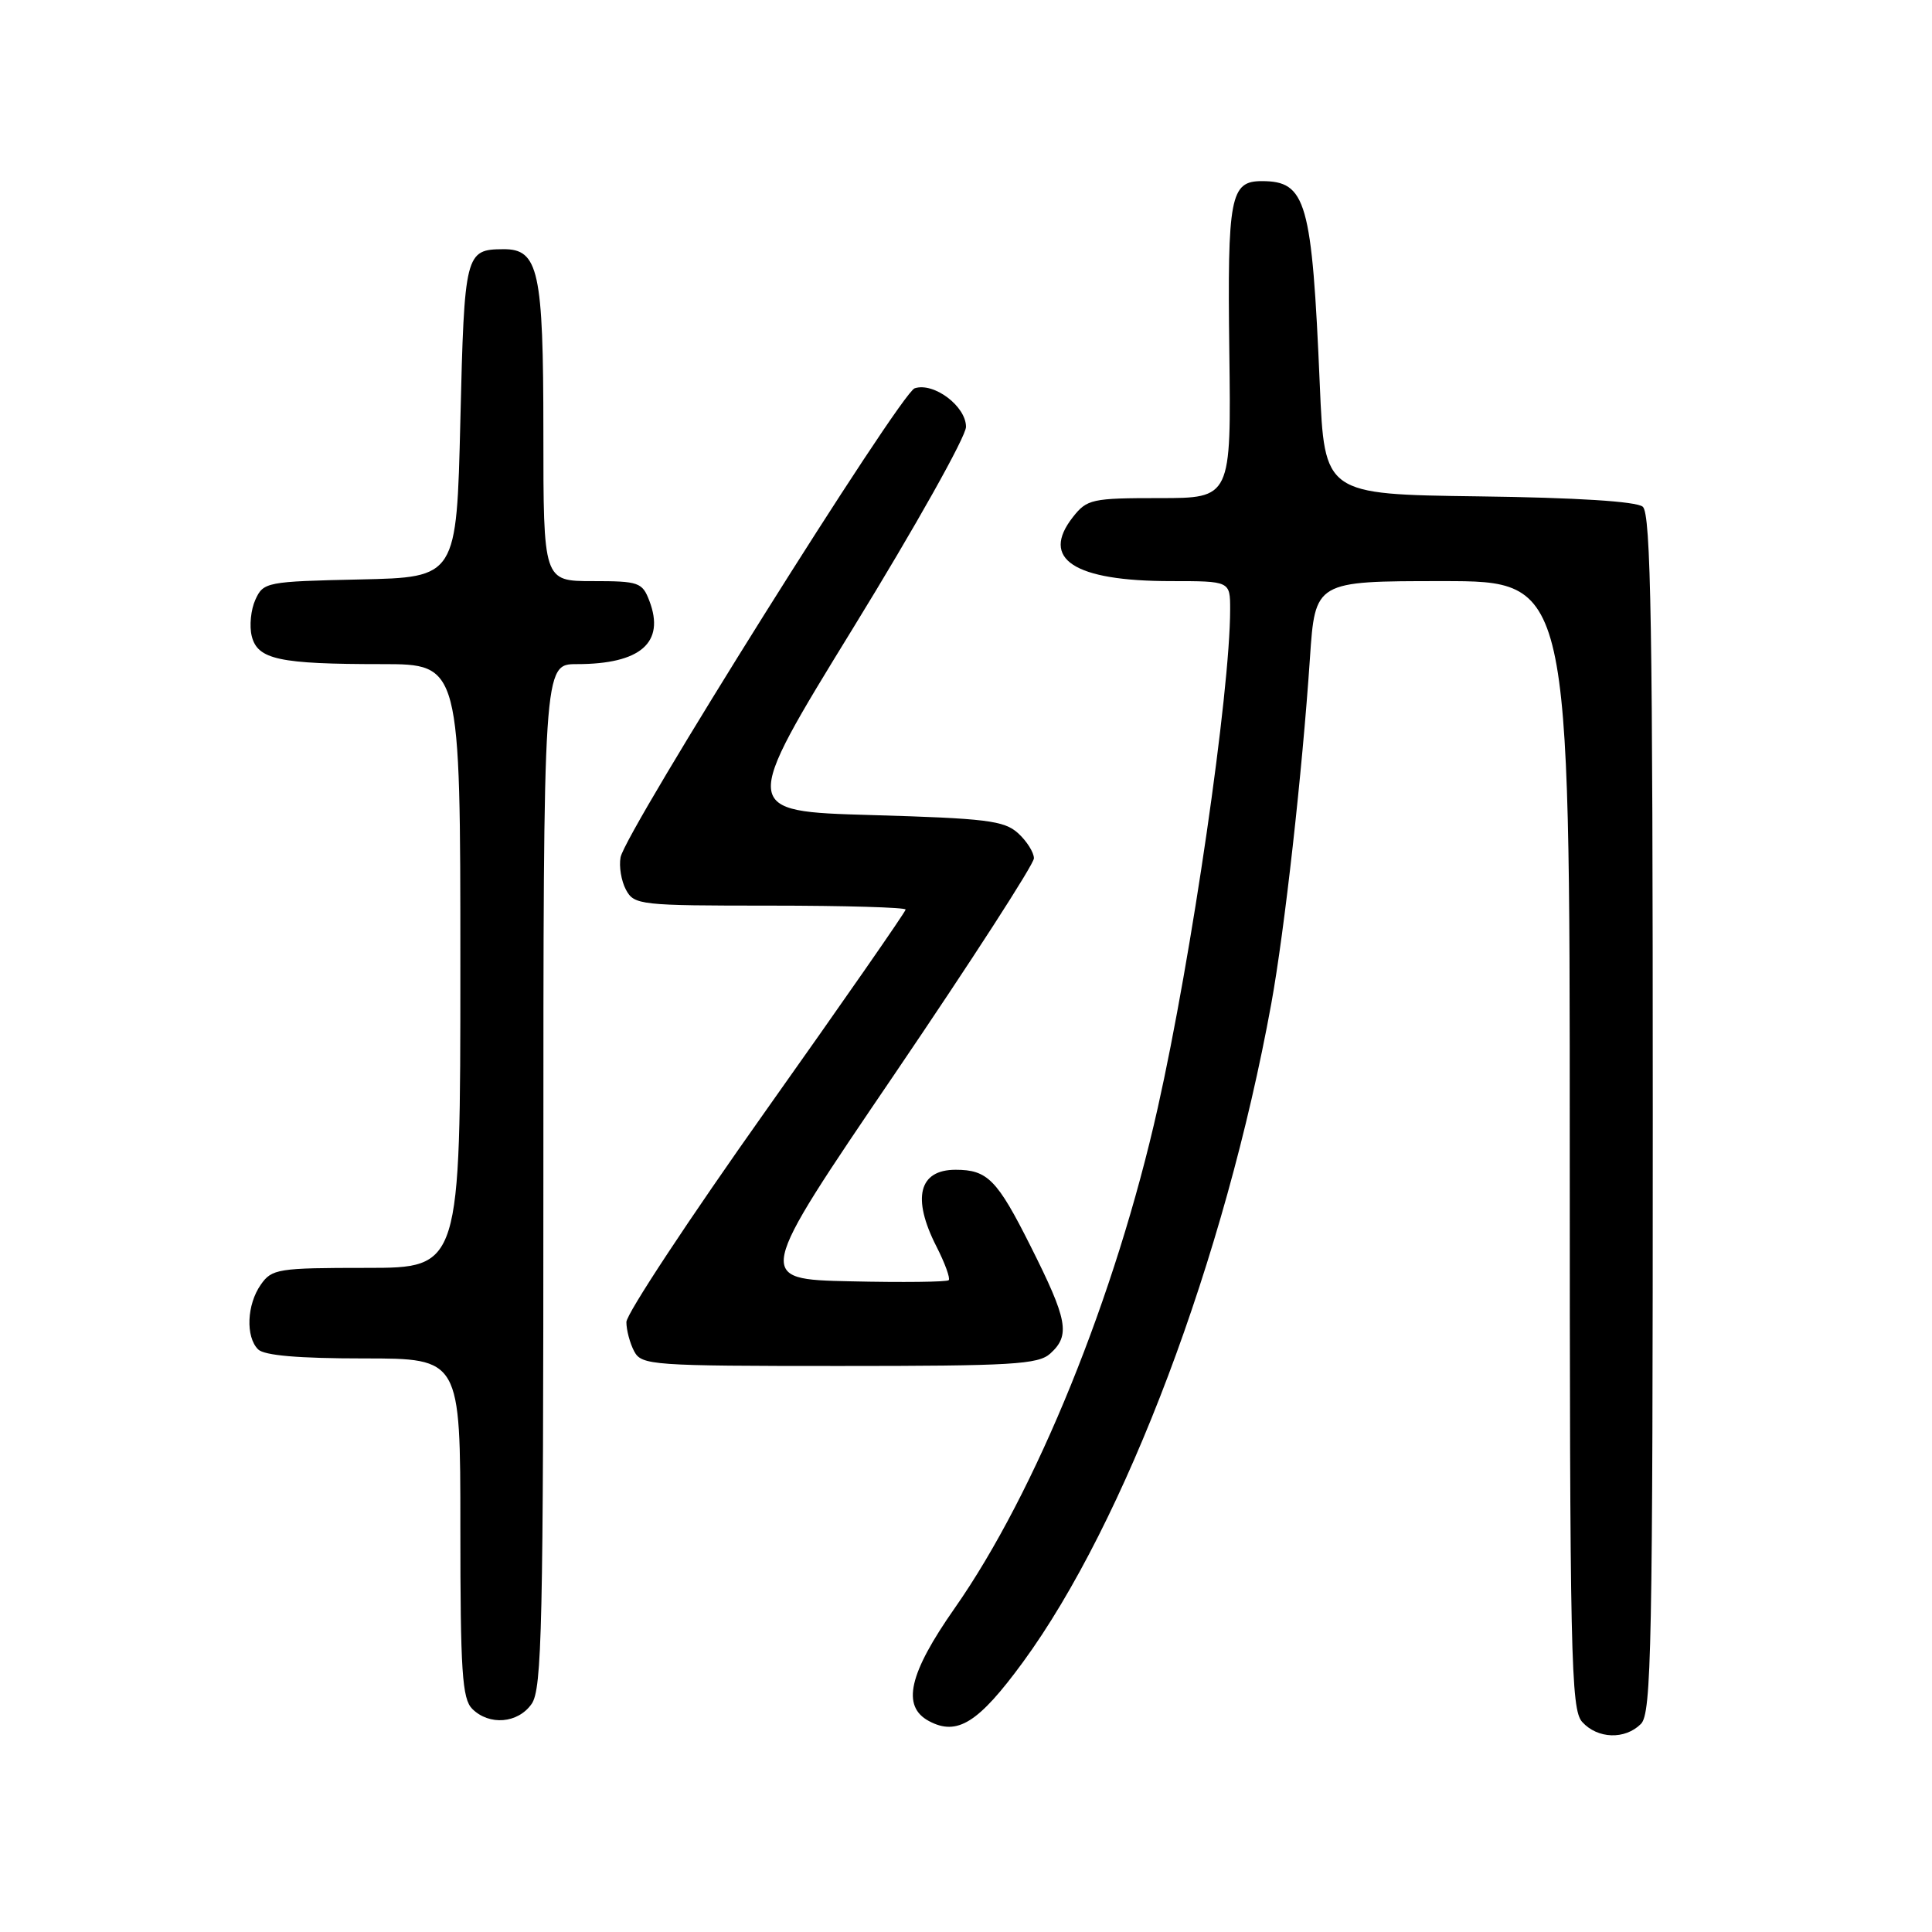 <?xml version="1.0" encoding="UTF-8" standalone="no"?>
<!DOCTYPE svg PUBLIC "-//W3C//DTD SVG 1.1//EN" "http://www.w3.org/Graphics/SVG/1.1/DTD/svg11.dtd" >
<svg xmlns="http://www.w3.org/2000/svg" xmlns:xlink="http://www.w3.org/1999/xlink" version="1.1" viewBox="0 0 256 256">
 <g >
 <path fill="currentColor"
d=" M 217.43 228.43 C 218.83 227.03 219.00 218.31 219.00 147.55 C 219.00 82.88 218.76 68.04 217.67 67.14 C 216.83 66.44 208.93 65.94 195.92 65.77 C 175.50 65.50 175.50 65.50 174.88 51.00 C 173.84 26.64 173.09 24.00 167.19 24.00 C 163.02 24.00 162.63 26.07 162.89 46.57 C 163.14 66.00 163.14 66.00 153.64 66.00 C 144.69 66.00 144.03 66.14 142.17 68.51 C 137.80 74.07 142.29 77.00 155.15 77.00 C 163.00 77.00 163.00 77.00 163.00 80.75 C 163.00 91.69 157.90 126.78 153.41 146.79 C 147.82 171.73 137.27 197.71 126.51 213.08 C 120.42 221.77 119.43 226.09 123.09 228.05 C 126.84 230.06 129.65 228.29 135.54 220.25 C 149.10 201.71 162.31 166.70 168.45 133.00 C 170.21 123.33 172.55 102.40 173.57 87.25 C 174.26 77.00 174.26 77.00 191.13 77.00 C 208.00 77.00 208.00 77.00 208.00 151.67 C 208.00 219.75 208.15 226.50 209.65 228.17 C 211.69 230.42 215.32 230.54 217.43 228.43 Z  M 70.44 225.78 C 71.82 223.82 72.00 215.50 72.00 155.78 C 72.00 88.00 72.00 88.00 76.43 88.00 C 84.88 88.00 88.15 85.15 86.05 79.63 C 85.11 77.16 84.65 77.00 78.52 77.00 C 72.00 77.00 72.00 77.00 72.00 57.22 C 72.00 35.88 71.37 32.98 66.69 33.02 C 61.65 33.05 61.53 33.53 61.00 55.71 C 60.50 76.50 60.50 76.50 47.71 76.78 C 35.32 77.05 34.90 77.13 33.84 79.46 C 33.24 80.77 33.02 82.95 33.36 84.30 C 34.14 87.39 36.96 88.00 50.62 88.00 C 61.00 88.00 61.00 88.00 61.00 128.00 C 61.00 168.00 61.00 168.00 48.56 168.00 C 36.83 168.00 36.02 168.13 34.56 170.22 C 32.70 172.87 32.53 177.13 34.20 178.80 C 35.01 179.61 39.58 180.00 48.20 180.00 C 61.00 180.00 61.00 180.00 61.00 202.43 C 61.00 221.48 61.24 225.09 62.57 226.43 C 64.83 228.68 68.63 228.37 70.44 225.78 Z  M 139.17 179.35 C 141.85 176.92 141.48 174.92 136.55 165.11 C 132.13 156.30 130.85 155.00 126.62 155.00 C 121.75 155.00 120.81 158.74 124.07 165.14 C 125.21 167.37 125.94 169.39 125.71 169.63 C 125.47 169.87 119.60 169.94 112.67 169.78 C 100.07 169.50 100.07 169.50 118.54 142.32 C 128.69 127.37 137.00 114.51 137.00 113.73 C 137.00 112.95 136.05 111.45 134.90 110.40 C 133.05 108.73 130.68 108.44 115.46 108.00 C 98.13 107.50 98.13 107.50 113.06 83.19 C 121.28 69.82 128.00 57.84 128.00 56.56 C 128.00 53.83 123.74 50.62 121.20 51.45 C 119.31 52.07 82.89 110.14 82.23 113.59 C 82.00 114.79 82.32 116.73 82.94 117.89 C 84.03 119.92 84.78 120.00 102.04 120.00 C 111.92 120.00 120.00 120.24 120.00 120.52 C 120.00 120.81 111.67 132.79 101.50 147.13 C 91.33 161.48 83.00 174.10 83.00 175.18 C 83.00 176.25 83.47 178.00 84.04 179.07 C 85.02 180.90 86.39 181.00 111.21 181.00 C 134.12 181.00 137.57 180.80 139.17 179.35 Z "/>
</g>
</svg>